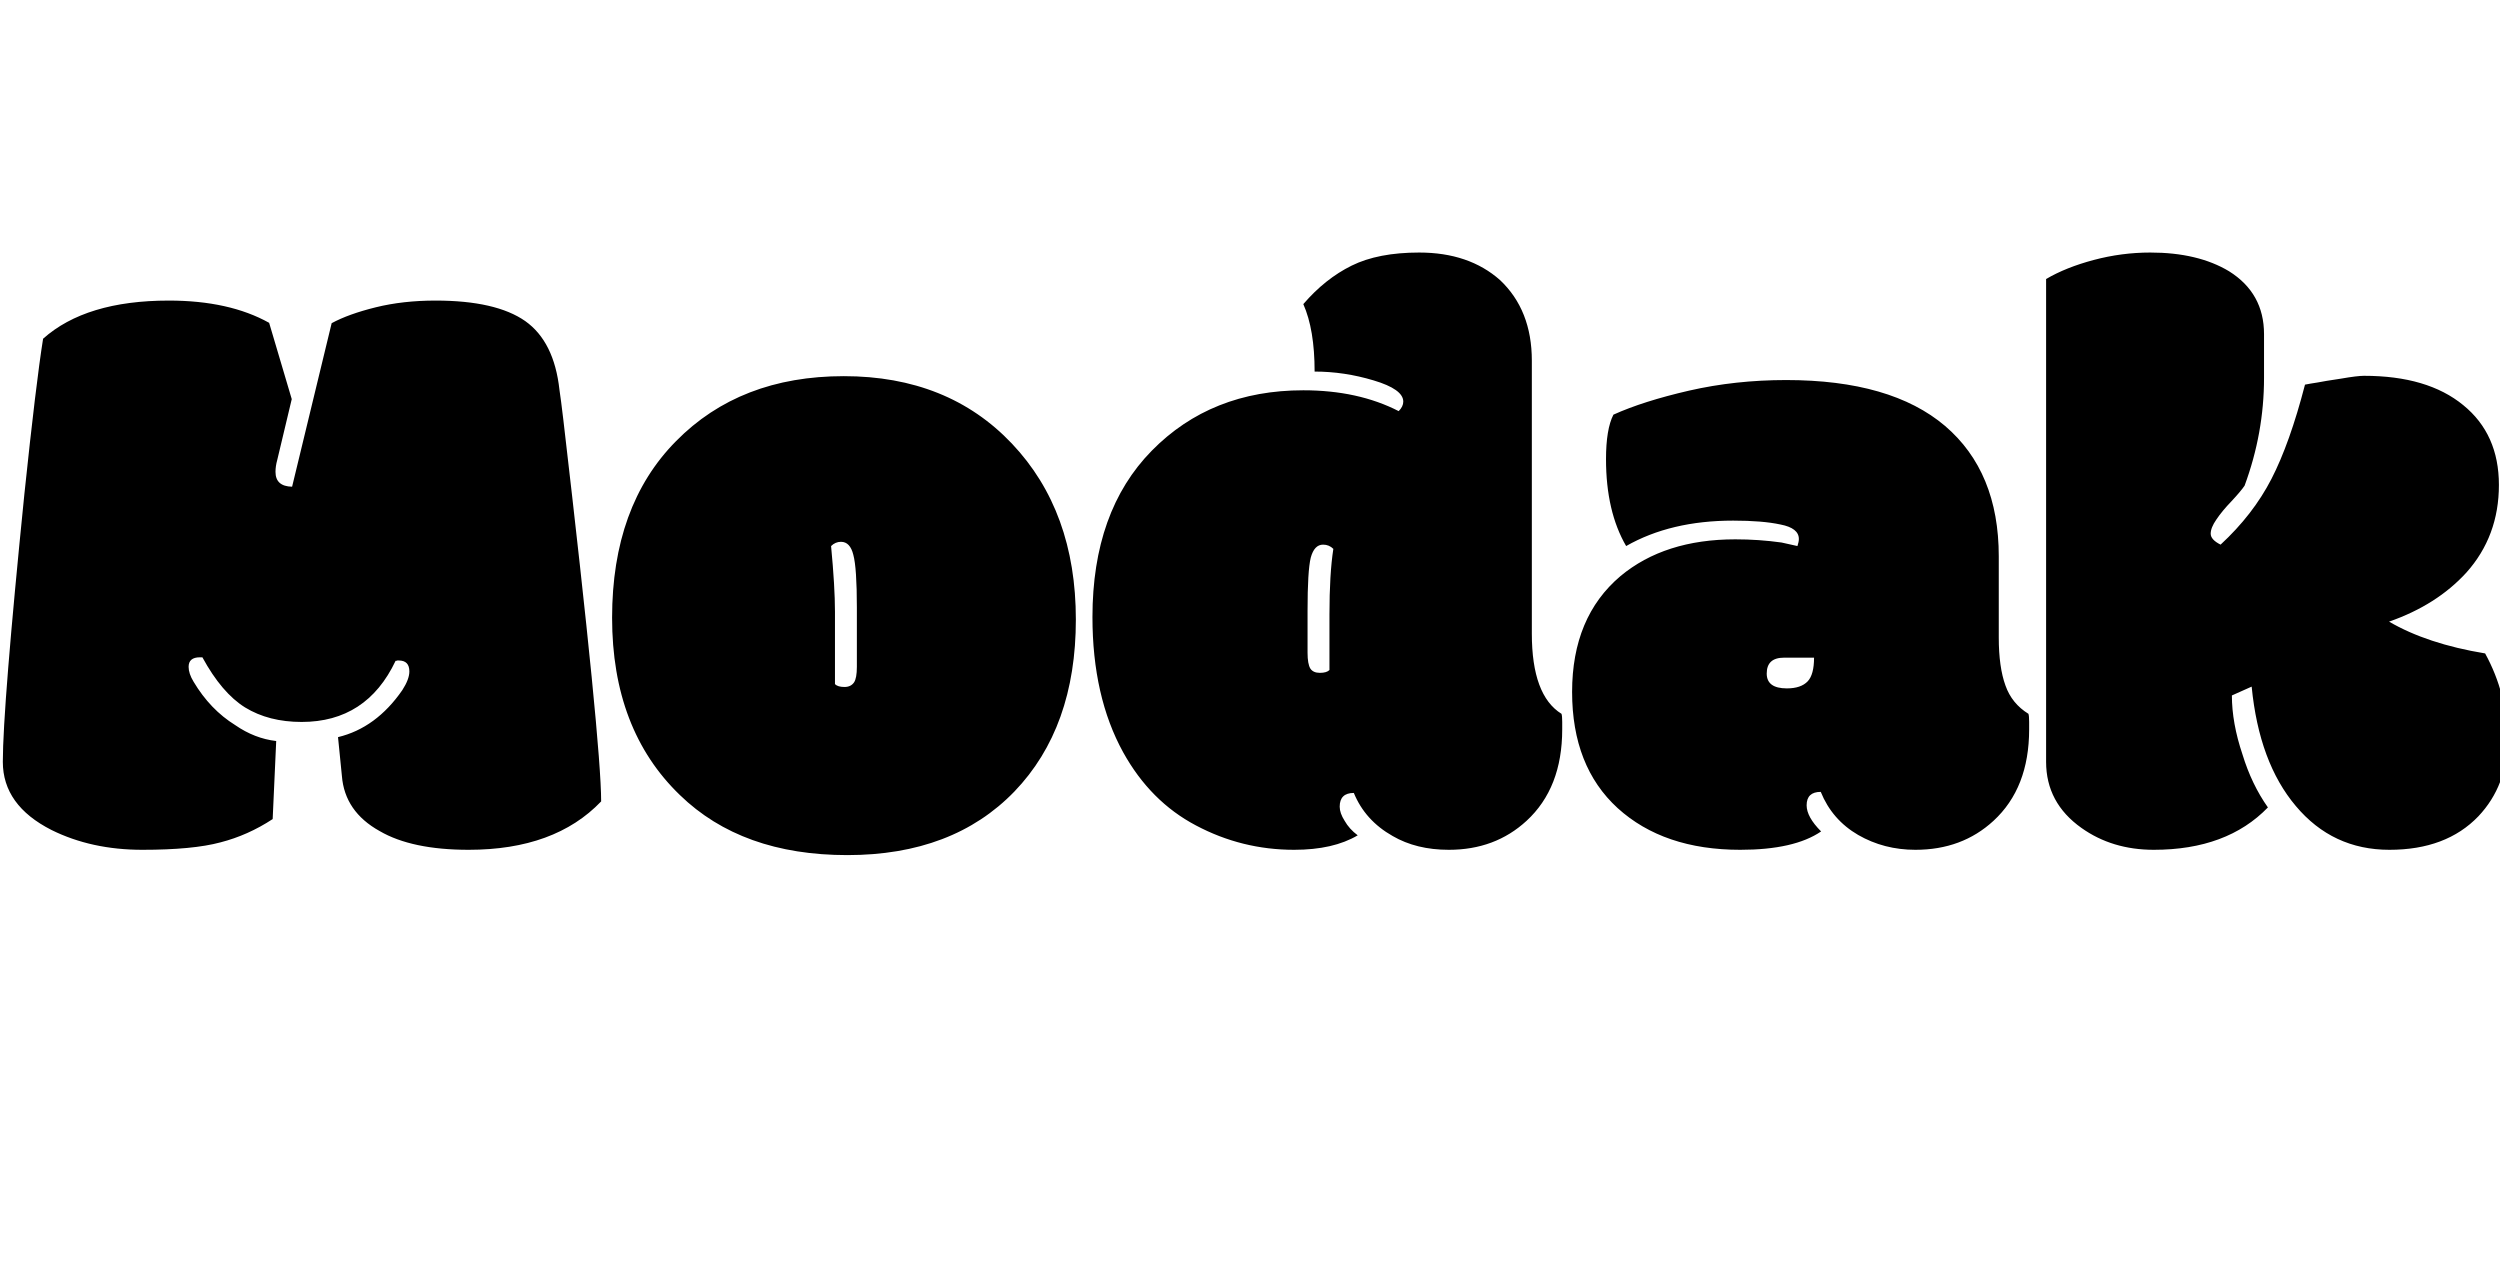 <svg xmlns="http://www.w3.org/2000/svg" xmlns:xlink="http://www.w3.org/1999/xlink" width="70.781" height="36.141"><path fill="black" d="M13.27 24.06L13.27 24.06Q11.66 24.06 10.75 23.53L10.75 23.53Q9.76 22.98 9.68 21.97L9.68 21.97L9.57 20.87Q10.65 20.61 11.39 19.54L11.39 19.54Q11.59 19.23 11.59 19.01L11.59 19.01Q11.59 18.70 11.29 18.70L11.29 18.70L11.25 18.70Q11.24 18.71 11.20 18.71L11.20 18.71Q10.38 20.44 8.54 20.44L8.54 20.44Q7.61 20.44 6.94 20.03Q6.28 19.62 5.73 18.61L5.73 18.61L5.66 18.61Q5.34 18.61 5.34 18.88L5.34 18.88Q5.34 19.07 5.48 19.30L5.48 19.30Q5.95 20.09 6.66 20.53L6.66 20.53Q7.21 20.91 7.82 20.98L7.82 20.98L7.72 23.19Q7.02 23.65 6.24 23.85Q5.46 24.06 4.03 24.06Q2.59 24.06 1.46 23.50L1.46 23.50Q0.08 22.80 0.08 21.57L0.08 21.57Q0.08 20.04 0.69 13.99L0.69 13.99Q1.02 10.84 1.22 9.59L1.22 9.59Q2.43 8.51 4.78 8.51L4.78 8.51Q6.49 8.51 7.62 9.14L7.62 9.14L8.26 11.30L7.85 13.02Q7.80 13.20 7.80 13.36L7.80 13.36Q7.80 13.77 8.27 13.78L8.27 13.78L9.39 9.15Q9.87 8.89 10.64 8.70Q11.41 8.51 12.33 8.51L12.33 8.51Q14.04 8.51 14.87 9.09Q15.69 9.67 15.84 11.04L15.84 11.04Q15.88 11.30 15.95 11.89L15.95 11.89Q17.02 21.06 17.02 22.69L17.02 22.69Q15.71 24.06 13.27 24.06ZM23.64 17.32L23.64 17.32L23.64 19.37Q23.72 19.45 23.91 19.45Q24.09 19.45 24.18 19.32Q24.26 19.20 24.26 18.88L24.26 18.88L24.26 17.20Q24.26 16.08 24.16 15.71Q24.07 15.34 23.81 15.34L23.81 15.34Q23.65 15.34 23.53 15.46L23.53 15.46Q23.64 16.62 23.64 17.32ZM19.25 22.51L19.25 22.51Q17.33 20.66 17.33 17.49Q17.33 14.32 19.14 12.49Q20.95 10.65 23.89 10.65Q26.84 10.65 28.65 12.56L28.65 12.56Q30.46 14.47 30.46 17.54Q30.46 20.60 28.72 22.41Q26.98 24.21 23.99 24.21Q21 24.21 19.25 22.51ZM37.75 15.54L37.75 15.54Q37.63 15.42 37.46 15.42L37.46 15.42Q37.21 15.42 37.11 15.79Q37.02 16.16 37.02 17.29L37.02 17.29L37.02 18.48Q37.02 18.80 37.10 18.93Q37.18 19.05 37.37 19.05Q37.56 19.05 37.64 18.97L37.64 18.97L37.64 17.40Q37.64 16.25 37.75 15.54ZM36.90 8.61L36.90 8.61Q37.52 7.89 38.27 7.52Q39.02 7.15 40.18 7.15L40.18 7.15Q41.59 7.15 42.47 7.93L42.47 7.93Q43.37 8.78 43.37 10.21L43.37 10.21L43.37 17.94Q43.37 19.69 44.21 20.21L44.21 20.21Q44.23 20.27 44.23 20.44L44.23 20.44L44.23 20.65Q44.23 22.31 43.22 23.24L43.22 23.24Q42.33 24.06 41.02 24.06L41.02 24.06Q40.10 24.06 39.43 23.67L39.43 23.67Q38.65 23.23 38.33 22.45L38.33 22.45Q37.93 22.45 37.93 22.84L37.93 22.84Q37.93 23.02 38.07 23.24Q38.20 23.47 38.44 23.65L38.44 23.65Q37.75 24.06 36.64 24.06L36.64 24.06Q35.16 24.06 33.86 23.37Q32.57 22.69 31.80 21.30L31.80 21.30Q30.93 19.72 30.93 17.47L30.93 17.47Q30.93 14.47 32.61 12.76Q34.29 11.05 36.90 11.05L36.90 11.05Q38.45 11.05 39.60 11.64L39.60 11.64Q39.73 11.51 39.73 11.37L39.73 11.37Q39.73 11.02 38.89 10.77Q38.06 10.52 37.22 10.52L37.22 10.52Q37.22 9.33 36.90 8.61ZM56.59 15.75L56.59 18.05Q56.59 18.89 56.78 19.41Q56.96 19.92 57.43 20.21L57.43 20.21Q57.45 20.27 57.45 20.44L57.45 20.44L57.45 20.65Q57.45 22.31 56.44 23.24L56.44 23.24Q55.55 24.06 54.23 24.06L54.23 24.06Q53.34 24.06 52.61 23.64Q51.87 23.21 51.55 22.42L51.55 22.42Q51.15 22.42 51.15 22.80L51.15 22.80Q51.15 23.13 51.56 23.54L51.56 23.54Q50.80 24.06 49.27 24.06L49.27 24.06Q47.10 24.06 45.80 22.88Q44.51 21.70 44.51 19.59Q44.51 17.47 45.88 16.31L45.88 16.31Q47.13 15.27 49.13 15.27L49.13 15.27Q49.80 15.27 50.44 15.36L50.44 15.36Q50.86 15.45 50.89 15.46L50.89 15.46Q50.93 15.34 50.93 15.26L50.93 15.26Q50.93 14.95 50.41 14.85Q49.90 14.74 49.07 14.74L49.07 14.74Q47.30 14.74 46.04 15.46L46.04 15.46Q45.47 14.48 45.47 13.00L45.47 13.00Q45.47 12.15 45.68 11.74L45.68 11.74Q46.52 11.36 47.82 11.06Q49.13 10.76 50.57 10.76L50.57 10.76Q53.54 10.76 55.07 12.06Q56.59 13.36 56.59 15.75L56.59 15.75ZM50.51 18.62L50.51 18.62Q50.02 18.62 50.02 19.07L50.02 19.07Q50.02 19.49 50.59 19.49L50.59 19.49Q50.99 19.49 51.18 19.29Q51.36 19.10 51.36 18.62L51.36 18.62Q51.36 18.62 50.51 18.62ZM63.75 19.44L63.75 19.44L63.19 19.69Q63.19 20.47 63.49 21.36L63.49 21.36Q63.75 22.21 64.21 22.86L64.21 22.86Q63.05 24.06 60.98 24.06L60.98 24.06Q59.80 24.06 58.93 23.44L58.93 23.44Q57.93 22.73 57.93 21.57L57.93 21.57L57.93 7.90Q58.49 7.57 59.28 7.36Q60.07 7.15 60.88 7.15L60.88 7.15Q62.23 7.15 63.11 7.68L63.11 7.68Q64.10 8.30 64.10 9.46L64.10 9.46L64.10 10.70Q64.10 12.26 63.55 13.75L63.55 13.75Q63.45 13.90 63.18 14.19Q62.91 14.47 62.75 14.71Q62.59 14.94 62.59 15.11Q62.59 15.28 62.87 15.42L62.87 15.42Q63.79 14.57 64.31 13.56Q64.83 12.55 65.26 10.89L65.26 10.89Q65.41 10.86 65.61 10.83Q65.81 10.79 66.28 10.72Q66.74 10.64 66.93 10.64L66.93 10.64Q68.73 10.64 69.74 11.47Q70.75 12.29 70.75 13.73Q70.75 15.18 69.83 16.21L69.83 16.21Q68.99 17.13 67.64 17.60L67.64 17.60Q68.72 18.23 70.36 18.50L70.36 18.50Q70.99 19.65 70.99 20.95Q70.99 22.24 70.17 23.11L70.17 23.11Q69.26 24.06 67.65 24.06Q66.04 24.06 65.00 22.82Q63.96 21.59 63.75 19.44Z"/></svg>